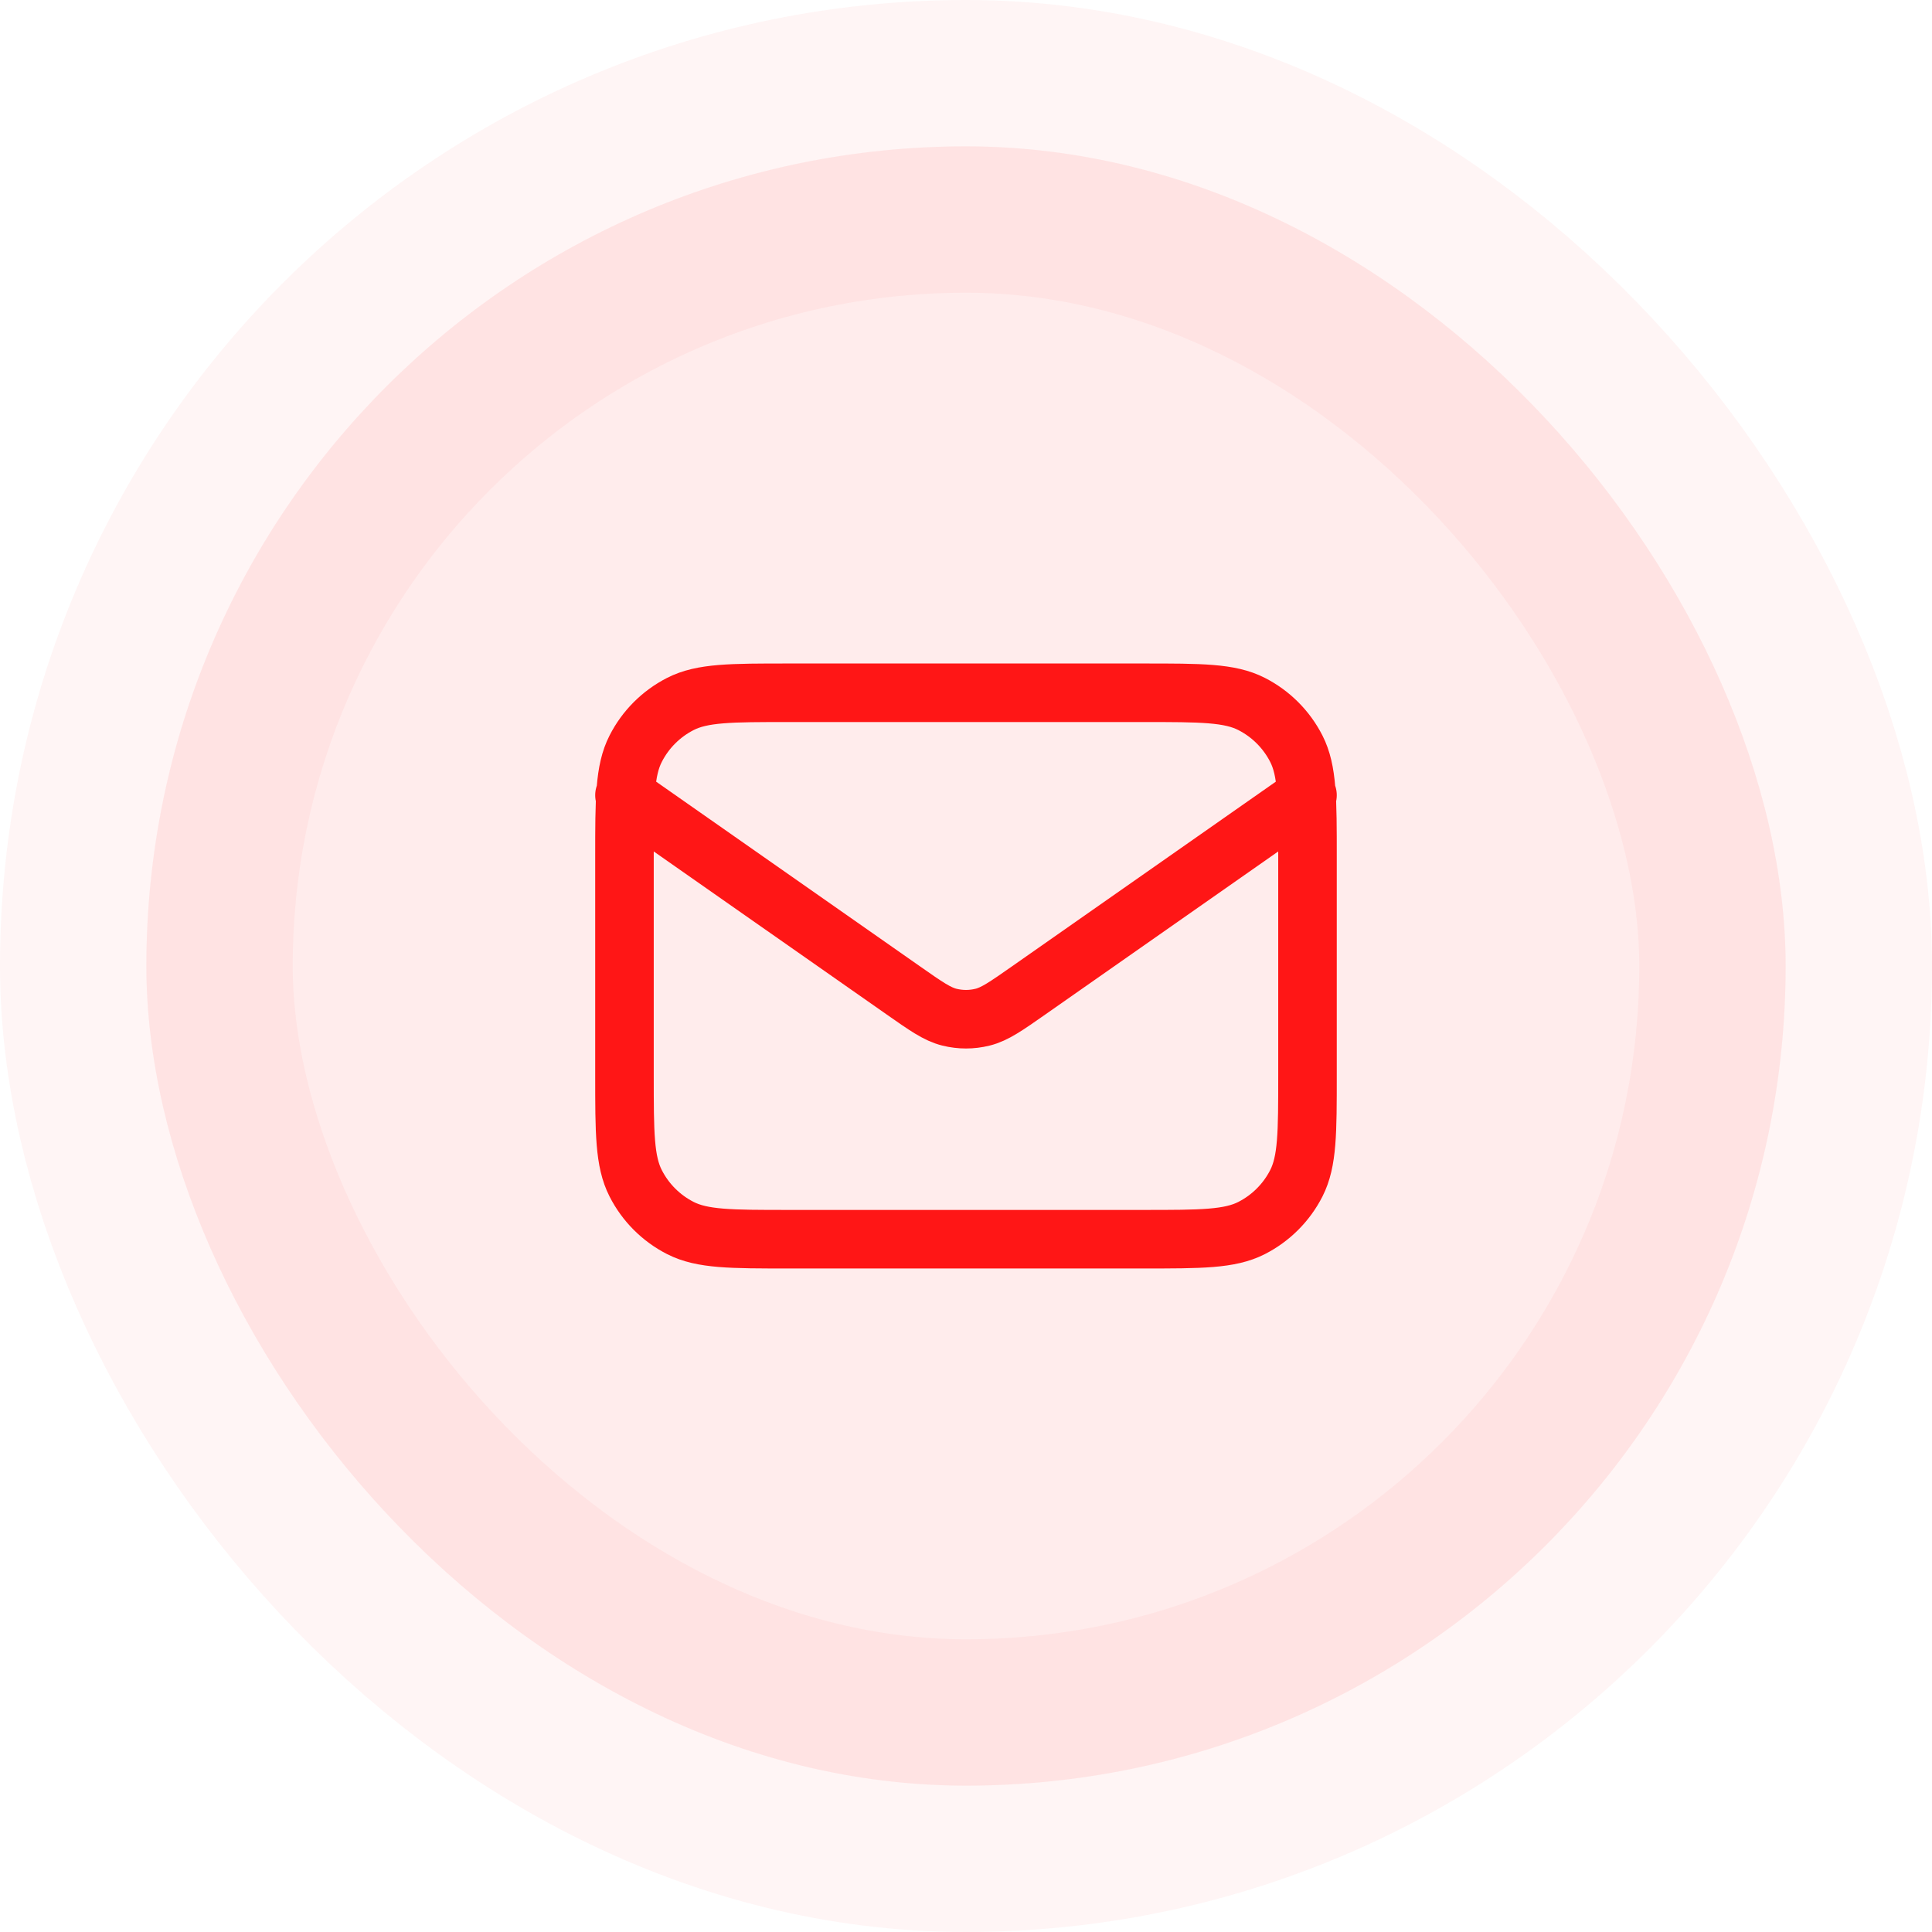 <svg width="66" height="66" viewBox="0 0 66 66" fill="none" xmlns="http://www.w3.org/2000/svg">
<rect x="5" y="5" width="56" height="56" rx="28" fill="#FF1616" fill-opacity="0.08"/>
<rect x="5" y="5" width="56" height="56" rx="28" stroke="#FF1616" stroke-opacity="0.04" stroke-width="10"/>
<path d="M21.333 27.166L30.859 33.834C31.63 34.374 32.016 34.645 32.435 34.749C32.806 34.841 33.194 34.841 33.564 34.749C33.984 34.645 34.369 34.374 35.141 33.834L44.666 27.166M26.933 42.333H39.066C41.026 42.333 42.007 42.333 42.755 41.952C43.414 41.616 43.949 41.081 44.285 40.422C44.666 39.673 44.666 38.693 44.666 36.733V29.267C44.666 27.306 44.666 26.326 44.285 25.578C43.949 24.919 43.414 24.384 42.755 24.048C42.007 23.666 41.026 23.666 39.066 23.666H26.933C24.973 23.666 23.993 23.666 23.244 24.048C22.585 24.384 22.05 24.919 21.715 25.578C21.333 26.326 21.333 27.306 21.333 29.267V36.733C21.333 38.693 21.333 39.673 21.715 40.422C22.05 41.081 22.585 41.616 23.244 41.952C23.993 42.333 24.973 42.333 26.933 42.333Z" stroke="#FF1616" stroke-width="2" stroke-linecap="round" stroke-linejoin="round"/>
</svg>
